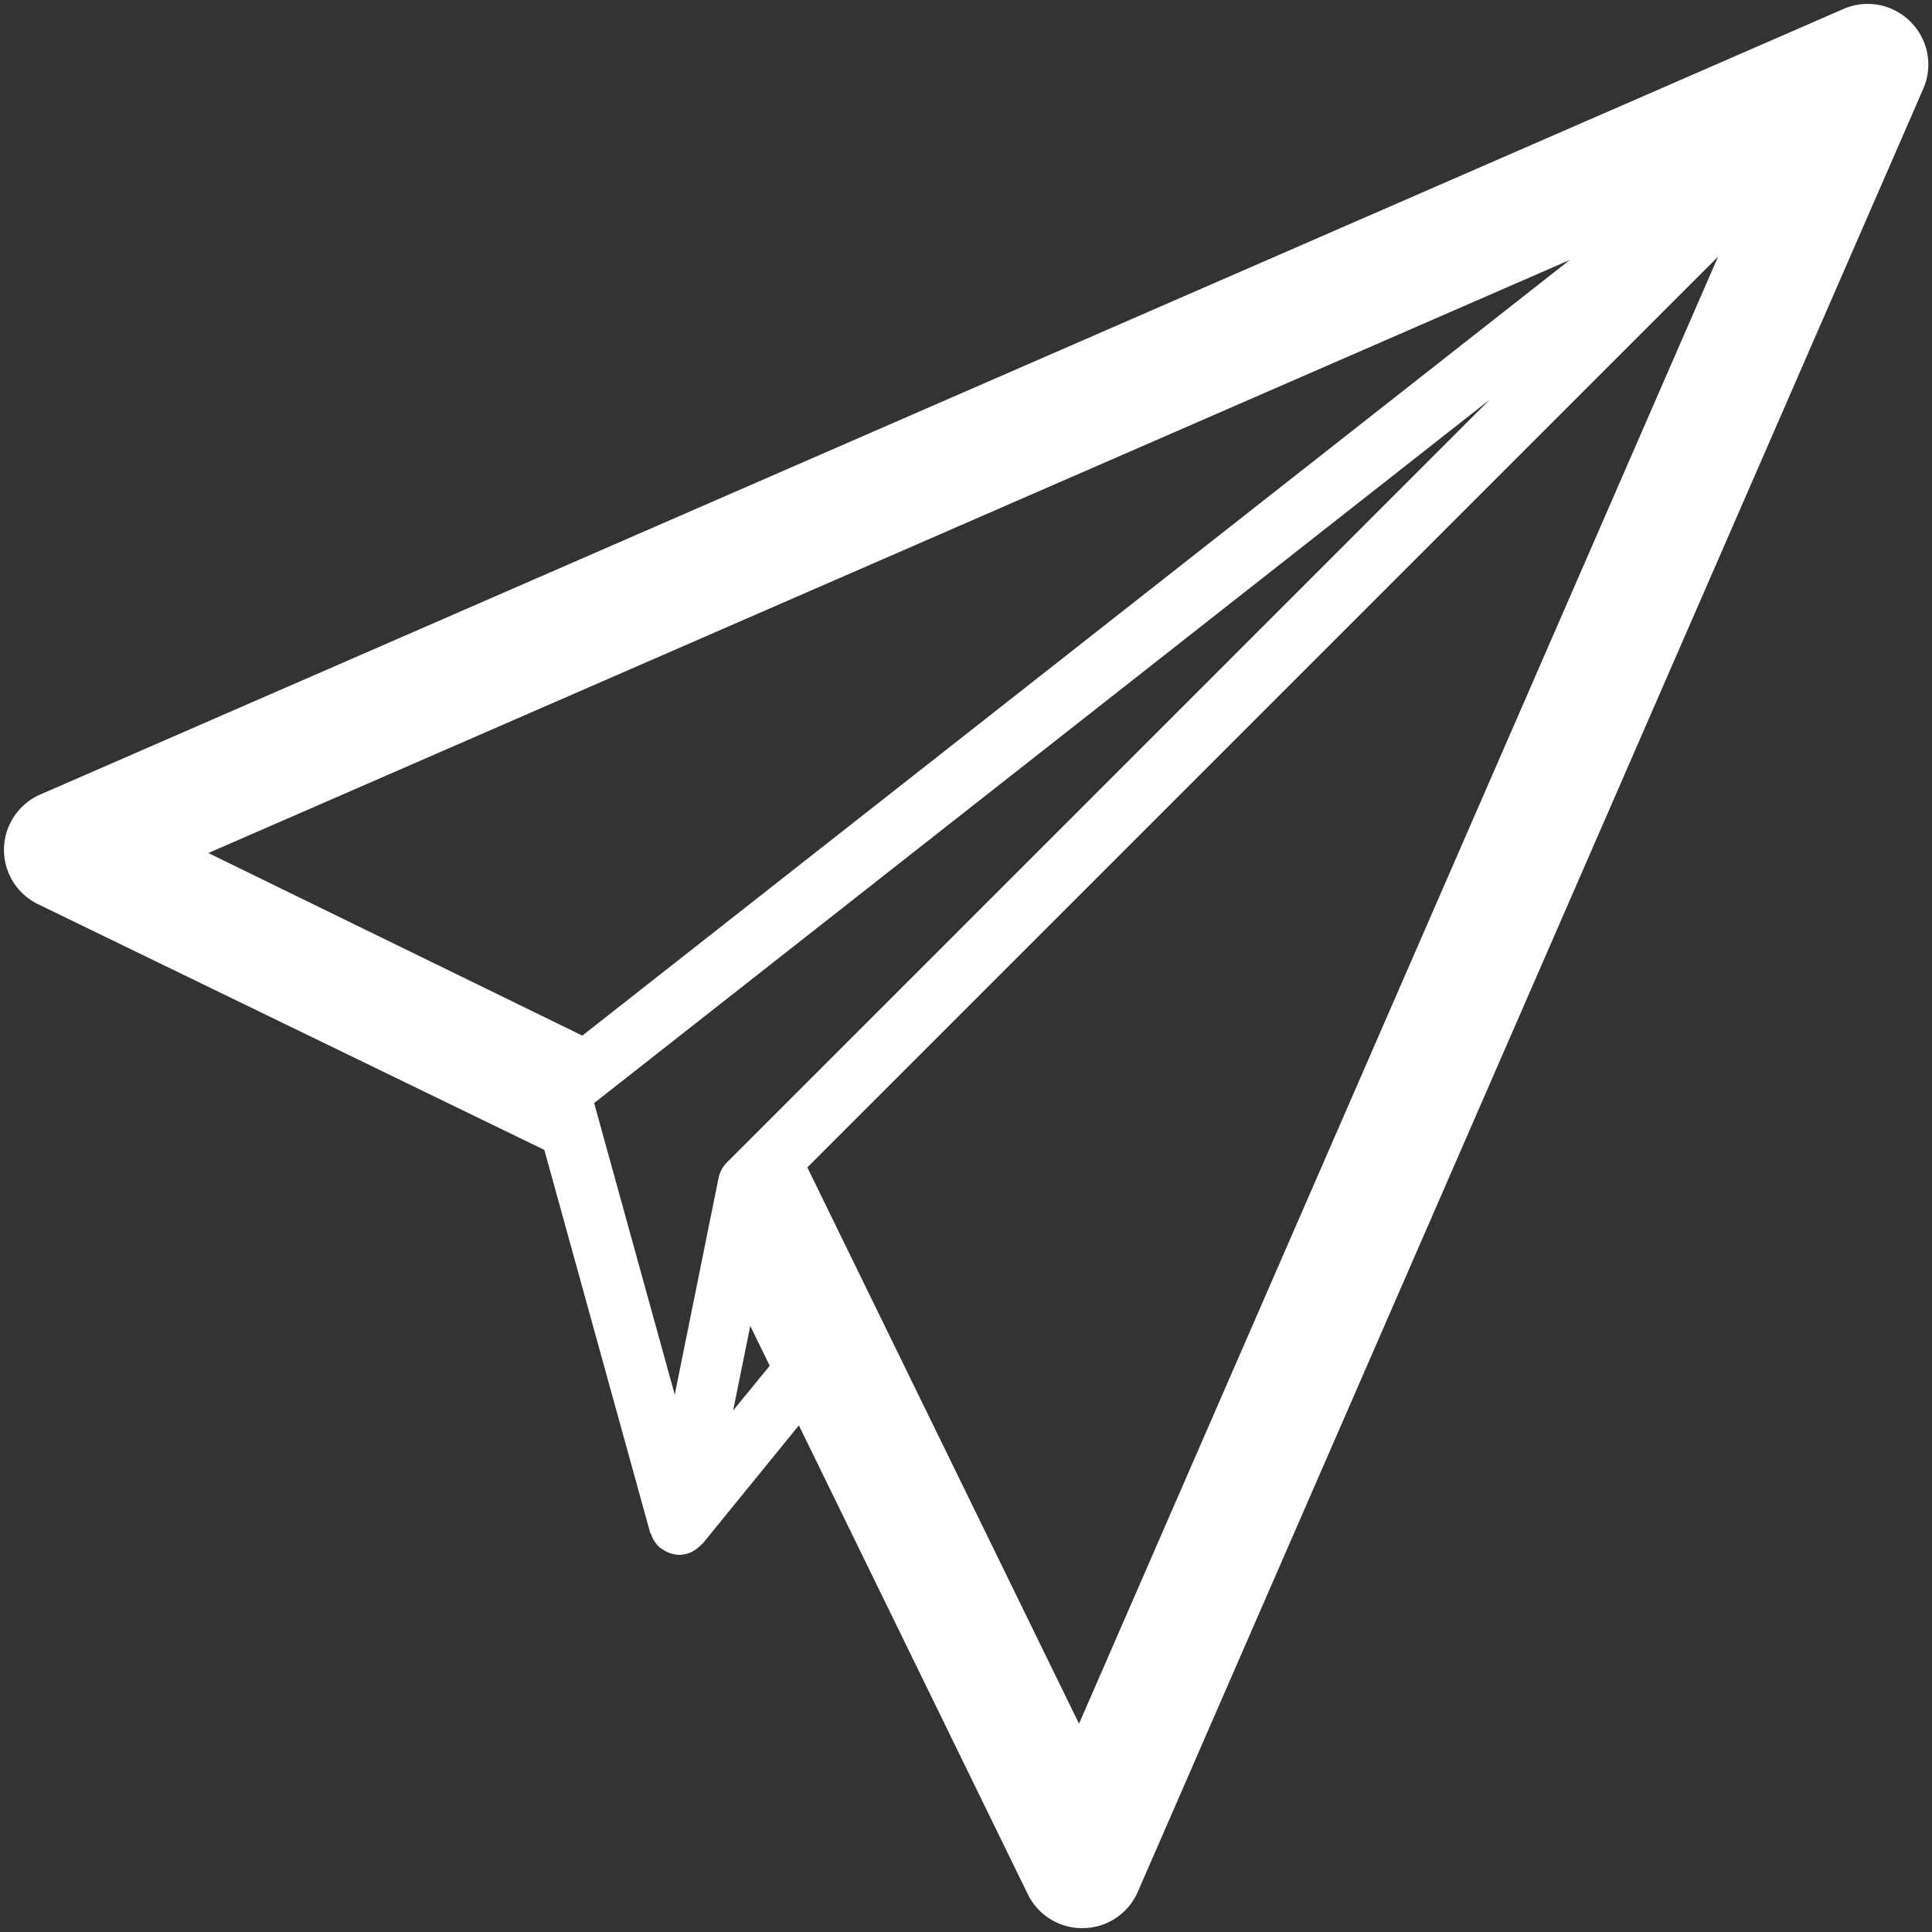 <?xml version="1.0" encoding="utf-8"?>

<!-- Uploaded to: SVG Repo, www.svgrepo.com, Generator: SVG Repo Mixer Tools -->
<svg width="800px" height="800px" viewBox="0 0 32 32" xmlns="http://www.w3.org/2000/svg" xmlns:xlink="http://www.w3.org/1999/xlink">
  <rect x="0" y="0" width="32" height="32" fill="#333333" stroke="none"/>
  <defs>
    <clipPath id="clip-paperplane">
      <rect width="32" height="32"/>
    </clipPath>
  </defs>
  <g id="paperplane" clip-path="url(#clip-paperplane)">
    <g id="Group_1662" data-name="Group 1662" transform="translate(-416 -468)">
      <g id="Group_1661" data-name="Group 1661">
        <g id="Group_1660" data-name="Group 1660">
          <path id="Path_3709" data-name="Path 3709" d="M447.642,468.358a1,1,0,0,0-1.107-.21L416.666,481.16a1,1,0,0,0-.039,1.815l8.389,4.071,1.752,6.337c0,.01.013.015.017.025a.489.489,0,0,0,.15.23l.009.005c.005,0,.012.006.018.01a.5.5,0,0,0,.288.1h.018a.5.5,0,0,0,.18-.044c.014-.006.026-.016.04-.023a.526.526,0,0,0,.126-.1c.007-.008.017-.01.024-.019l1.594-1.958,3.792,7.766a1,1,0,0,0,.9.561h.021a1,1,0,0,0,.9-.6l13.012-29.869A1,1,0,0,0,447.642,468.358ZM442,472.306l-16.355,12.847-6.194-3.024Zm-1.324,2.312-12.637,12.637a.507.507,0,0,0-.137.254l-.726,3.591-1.335-4.83Zm-11.817,13.231-.007.011v0Zm-.716,3.513.284-1.4.322.659Zm5.729,5.188-4.5-9.214,15.085-15.085Z" fill="#FFFFFF"/>
        </g>
      </g>
    </g>
  </g>
</svg>
